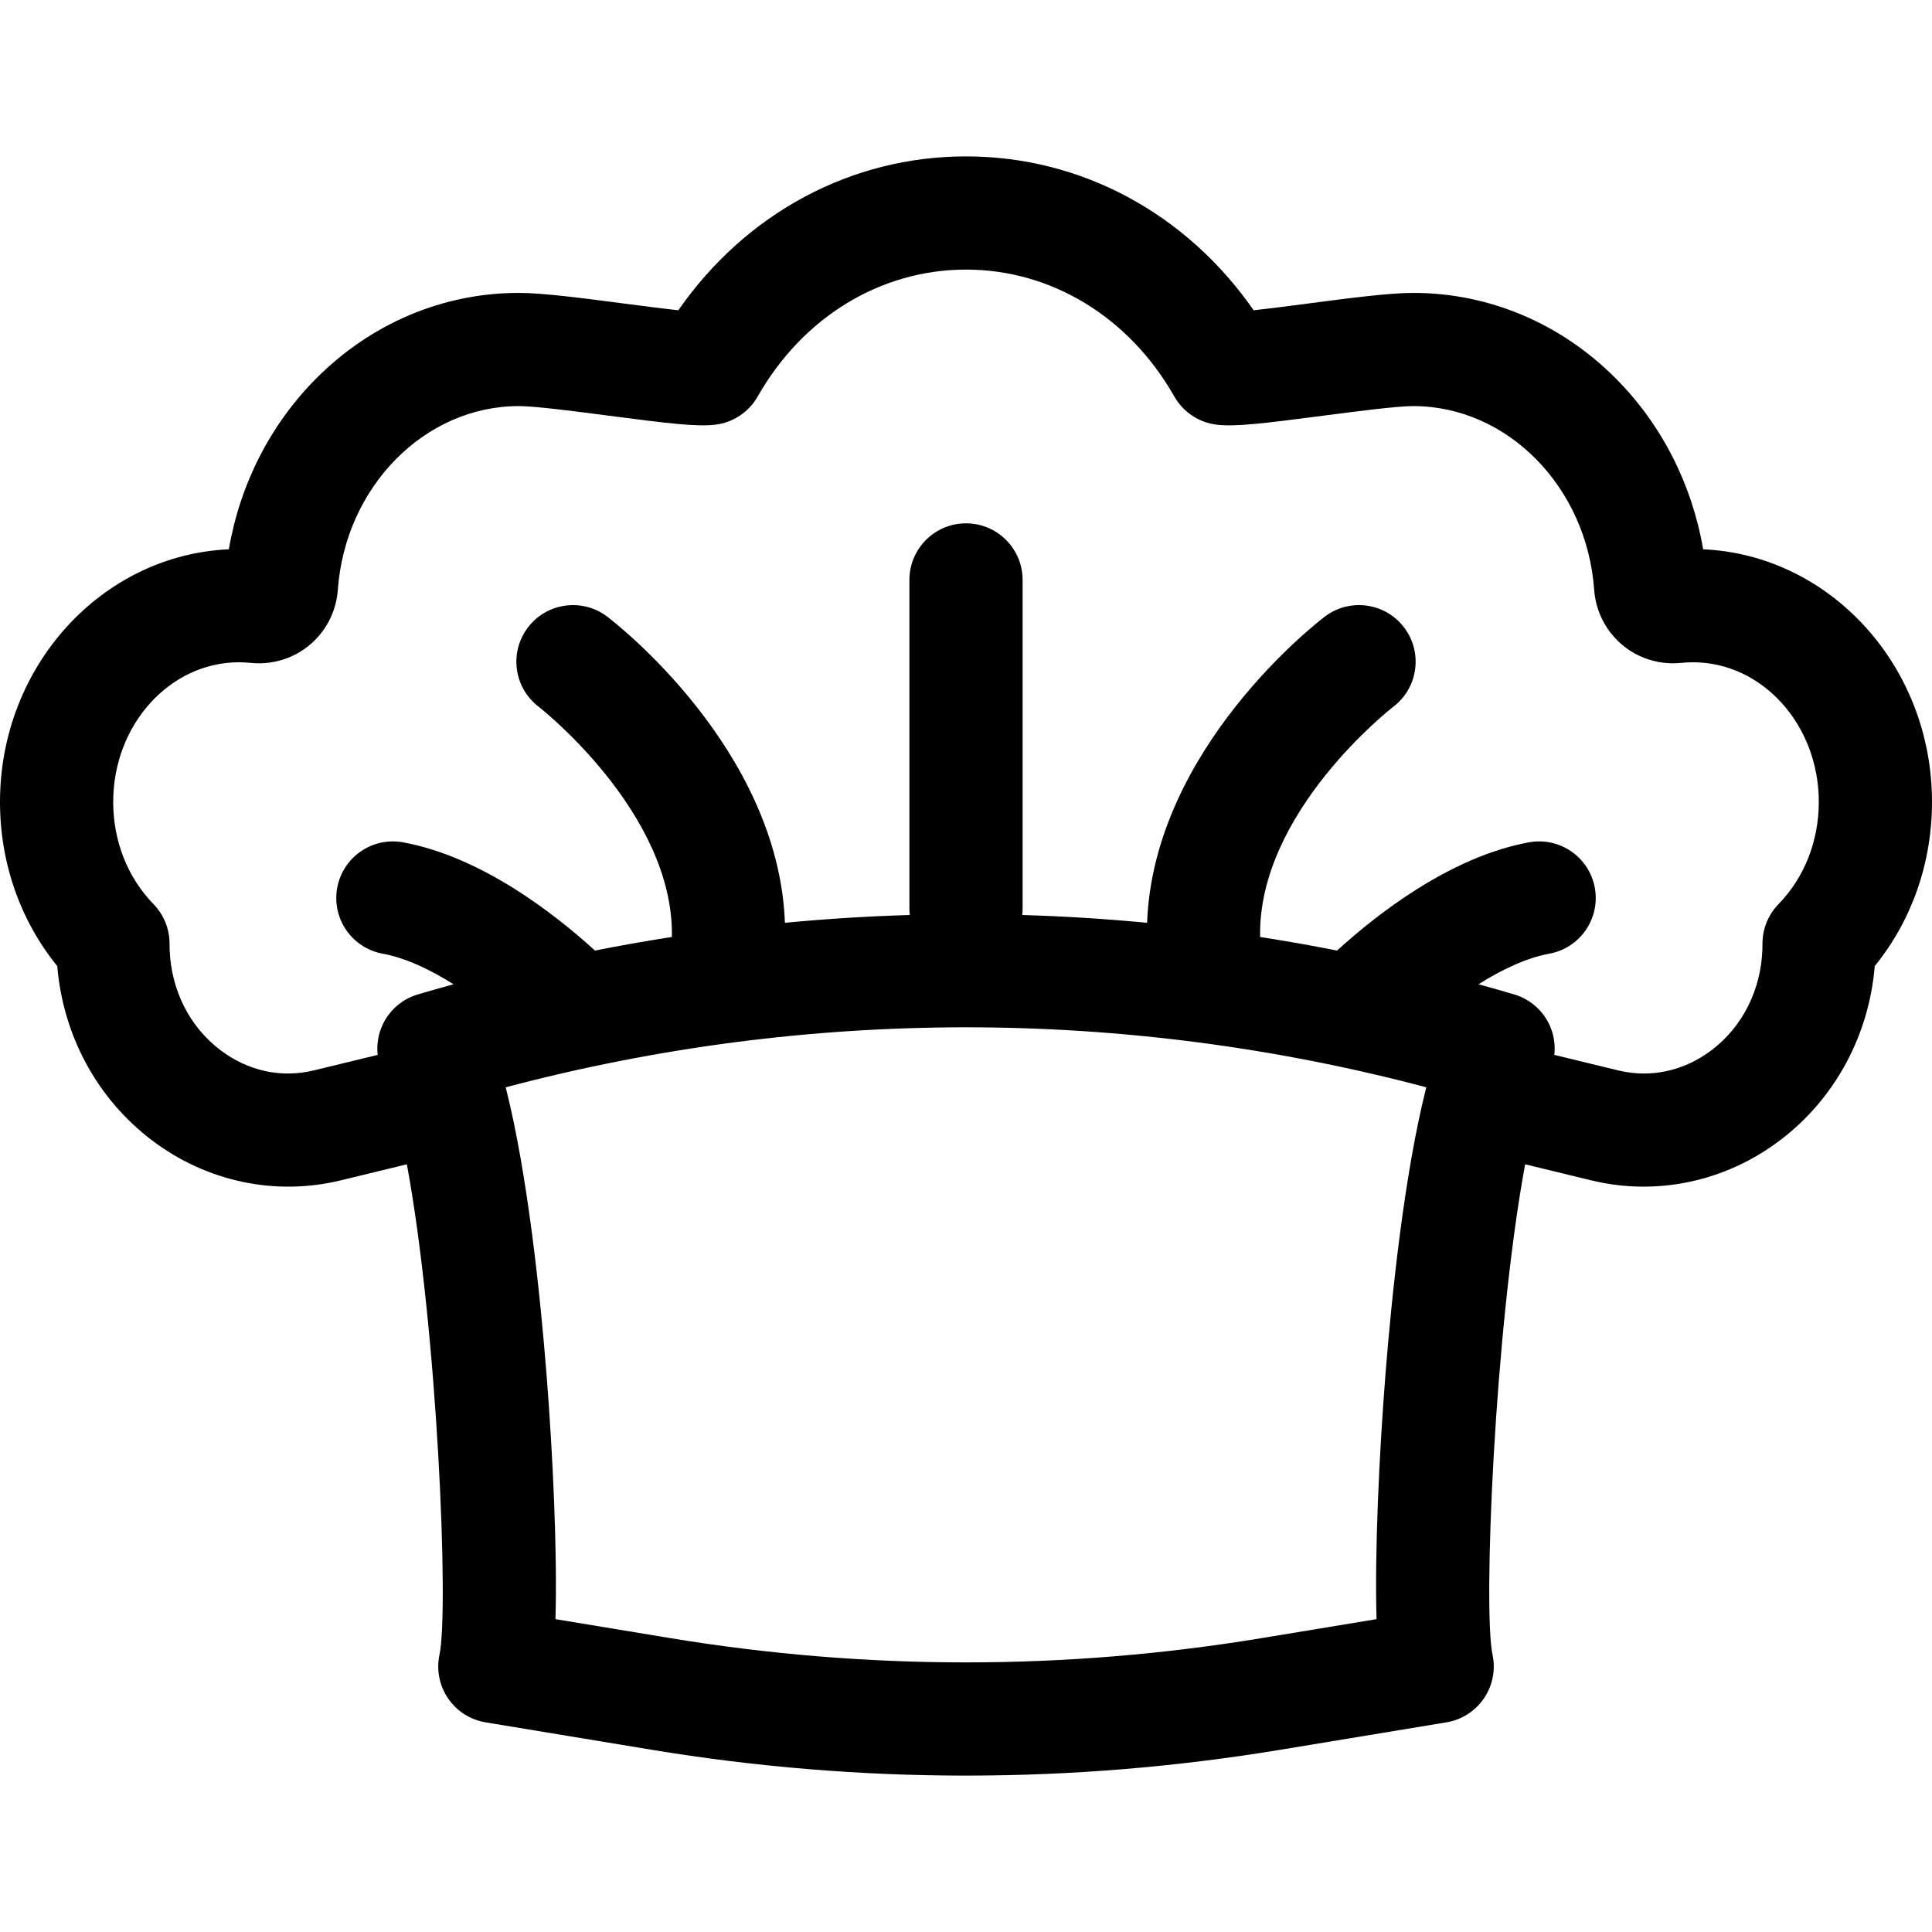 <?xml version="1.0" encoding="iso-8859-1"?>
<!-- Generator: Adobe Illustrator 19.0.0, SVG Export Plug-In . SVG Version: 6.00 Build 0)  -->
<svg version="1.1" id="Layer_1" xmlns="http://www.w3.org/2000/svg" xmlns:xlink="http://www.w3.org/1999/xlink" x="0px" y="0px"
	 viewBox="0 0 512 512" style="enable-background:new 0 0 512 512;" xml:space="preserve">
<g>
	<g>
		<path d="M451.353,145.571c-2.967-17.296-11.054-33.169-23.252-45.378c-14.543-14.556-33.572-22.572-53.585-22.572
			c-6.34,0-16.77,1.363-27.811,2.807c-4.346,0.568-10.012,1.309-14.475,1.794C314.37,56.523,286.487,41.447,256,41.447
			c-30.486,0-58.37,15.076-76.231,40.774c-4.463-0.485-10.128-1.226-14.474-1.794c-11.041-1.444-21.471-2.807-27.811-2.807
			c-20.013,0-39.042,8.016-53.585,22.572C71.7,112.403,63.612,128.277,60.646,145.57C26.966,147.068,0,176.521,0,212.51
			c0,16.162,5.348,31.394,15.173,43.51c1.554,18.466,10.567,35.141,25.065,46.148c14.451,10.973,32.682,14.852,50.014,10.647
			l17.572-4.264c8.094,43.685,11.187,118.121,8.648,129.94c-0.862,4.012-0.043,8.201,2.267,11.593
			c2.309,3.392,5.906,5.688,9.955,6.357l43.995,7.265c27.641,4.564,55.476,6.847,83.311,6.847s55.67-2.282,83.31-6.847l43.996-7.265
			c4.049-0.669,7.646-2.966,9.955-6.357c2.31-3.392,3.129-7.581,2.267-11.593c-2.538-11.819,0.555-86.255,8.648-129.94l17.572,4.264
			c4.583,1.112,9.226,1.658,13.847,1.658c12.858,0,25.536-4.234,36.167-12.306c14.499-11.009,23.515-27.688,25.066-46.148
			C506.651,243.905,512,228.672,512,212.51C512,176.521,485.033,147.068,451.353,145.571z M367.185,363.939
			c-1.728,21.712-2.901,47.646-2.387,65.152l-30.377,5.016c-52.036,8.593-104.805,8.593-156.844,0l-30.376-5.016
			c0.515-17.506-0.659-43.44-2.387-65.152c-1.585-19.915-4.885-52.474-10.796-75.792c80.039-21.199,163.926-21.198,243.963,0
			C372.07,311.465,368.77,344.024,367.185,363.939z M471.312,239.619c-2.72,2.799-4.24,6.548-4.24,10.451
			c0,0.506-0.008,1.011-0.025,1.525c-0.365,10.755-5.259,20.479-13.426,26.68c-7.341,5.572-16.146,7.486-24.798,5.387l-16.909-4.103
			c0.3-2.714-0.132-5.487-1.316-8.012c-1.832-3.908-5.259-6.838-9.404-8.04l-4.145-1.202c-1.74-0.504-3.485-0.98-5.229-1.466
			c6.107-3.841,12.641-6.983,18.766-8.105c8.148-1.492,13.545-9.308,12.053-17.457c-1.492-8.148-9.309-13.546-17.457-12.052
			c-20.893,3.826-40.375,19.125-50.848,28.683c-6.778-1.343-13.575-2.54-20.387-3.603c-0.68-33.049,34.93-60.731,35.271-60.993
			c6.602-5.005,7.896-14.414,2.891-21.015c-5.005-6.603-14.414-7.897-21.016-2.891c-1.961,1.487-45.381,34.959-47.104,81.142
			c-11.009-1.05-22.041-1.74-33.082-2.066c0.058-0.539,0.093-1.084,0.093-1.638v-87.157c0-8.284-6.716-15-15-15s-15,6.716-15,15
			v87.157c0,0.554,0.035,1.099,0.093,1.638c-11.041,0.326-22.073,1.016-33.082,2.066c-1.723-46.182-45.143-79.654-47.104-81.142
			c-6.604-5.005-16.011-3.709-21.016,2.891c-5.005,6.602-3.711,16.01,2.891,21.015c0.37,0.28,35.917,28.191,35.27,60.993
			c-6.812,1.063-13.608,2.26-20.385,3.603c-10.474-9.558-29.956-24.857-50.849-28.683c-8.145-1.49-15.964,3.903-17.457,12.052
			c-1.492,8.149,3.904,15.964,12.053,17.457c6.125,1.122,12.66,4.265,18.767,8.105c-1.744,0.485-3.49,0.962-5.23,1.466l-4.143,1.201
			c-4.146,1.202-7.572,4.132-9.404,8.04c-1.183,2.524-1.615,5.298-1.316,8.012l-16.909,4.103c-8.65,2.099-17.458,0.187-24.798-5.387
			c-8.167-6.2-13.061-15.925-13.426-26.69c-0.018-0.503-0.025-1.008-0.025-1.514c0-3.903-1.521-7.651-4.24-10.451
			C33.796,232.523,30,222.895,30,212.51c0-20.402,14.955-37,33.337-37c1.024,0,2.069,0.055,3.101,0.162
			c6.783,0.706,13.479-1.905,17.914-6.987c0.025-0.029,0.051-0.058,0.076-0.087c2.964-3.392,4.775-7.753,5.102-12.289
			c1.948-27.303,23.013-48.69,47.955-48.69c4.388,0,15.219,1.416,23.922,2.554c16.173,2.115,23.237,2.924,28.011,2.392
			c4.777-0.532,9.01-3.32,11.384-7.499c11.96-21.052,32.596-33.62,55.199-33.62c22.604,0,43.239,12.568,55.198,33.619
			c2.374,4.179,6.606,6.967,11.384,7.499c4.778,0.531,11.838-0.277,28.013-2.392c8.702-1.138,19.533-2.554,23.921-2.554
			c24.942,0,46.007,21.387,47.956,48.698c0.325,4.527,2.137,8.888,5.101,12.28c0.015,0.017,0.029,0.034,0.045,0.051
			c0.012,0.014,0.025,0.03,0.04,0.046c4.434,5.077,11.129,7.687,17.901,6.978c1.035-0.108,2.08-0.163,3.104-0.163
			c18.382,0,33.337,16.598,33.337,37C482,222.895,478.204,232.523,471.312,239.619z"/>
	</g>
</g>
<g>
</g>
<g>
</g>
<g>
</g>
<g>
</g>
<g>
</g>
<g>
</g>
<g>
</g>
<g>
</g>
<g>
</g>
<g>
</g>
<g>
</g>
<g>
</g>
<g>
</g>
<g>
</g>
<g>
</g>
</svg>
